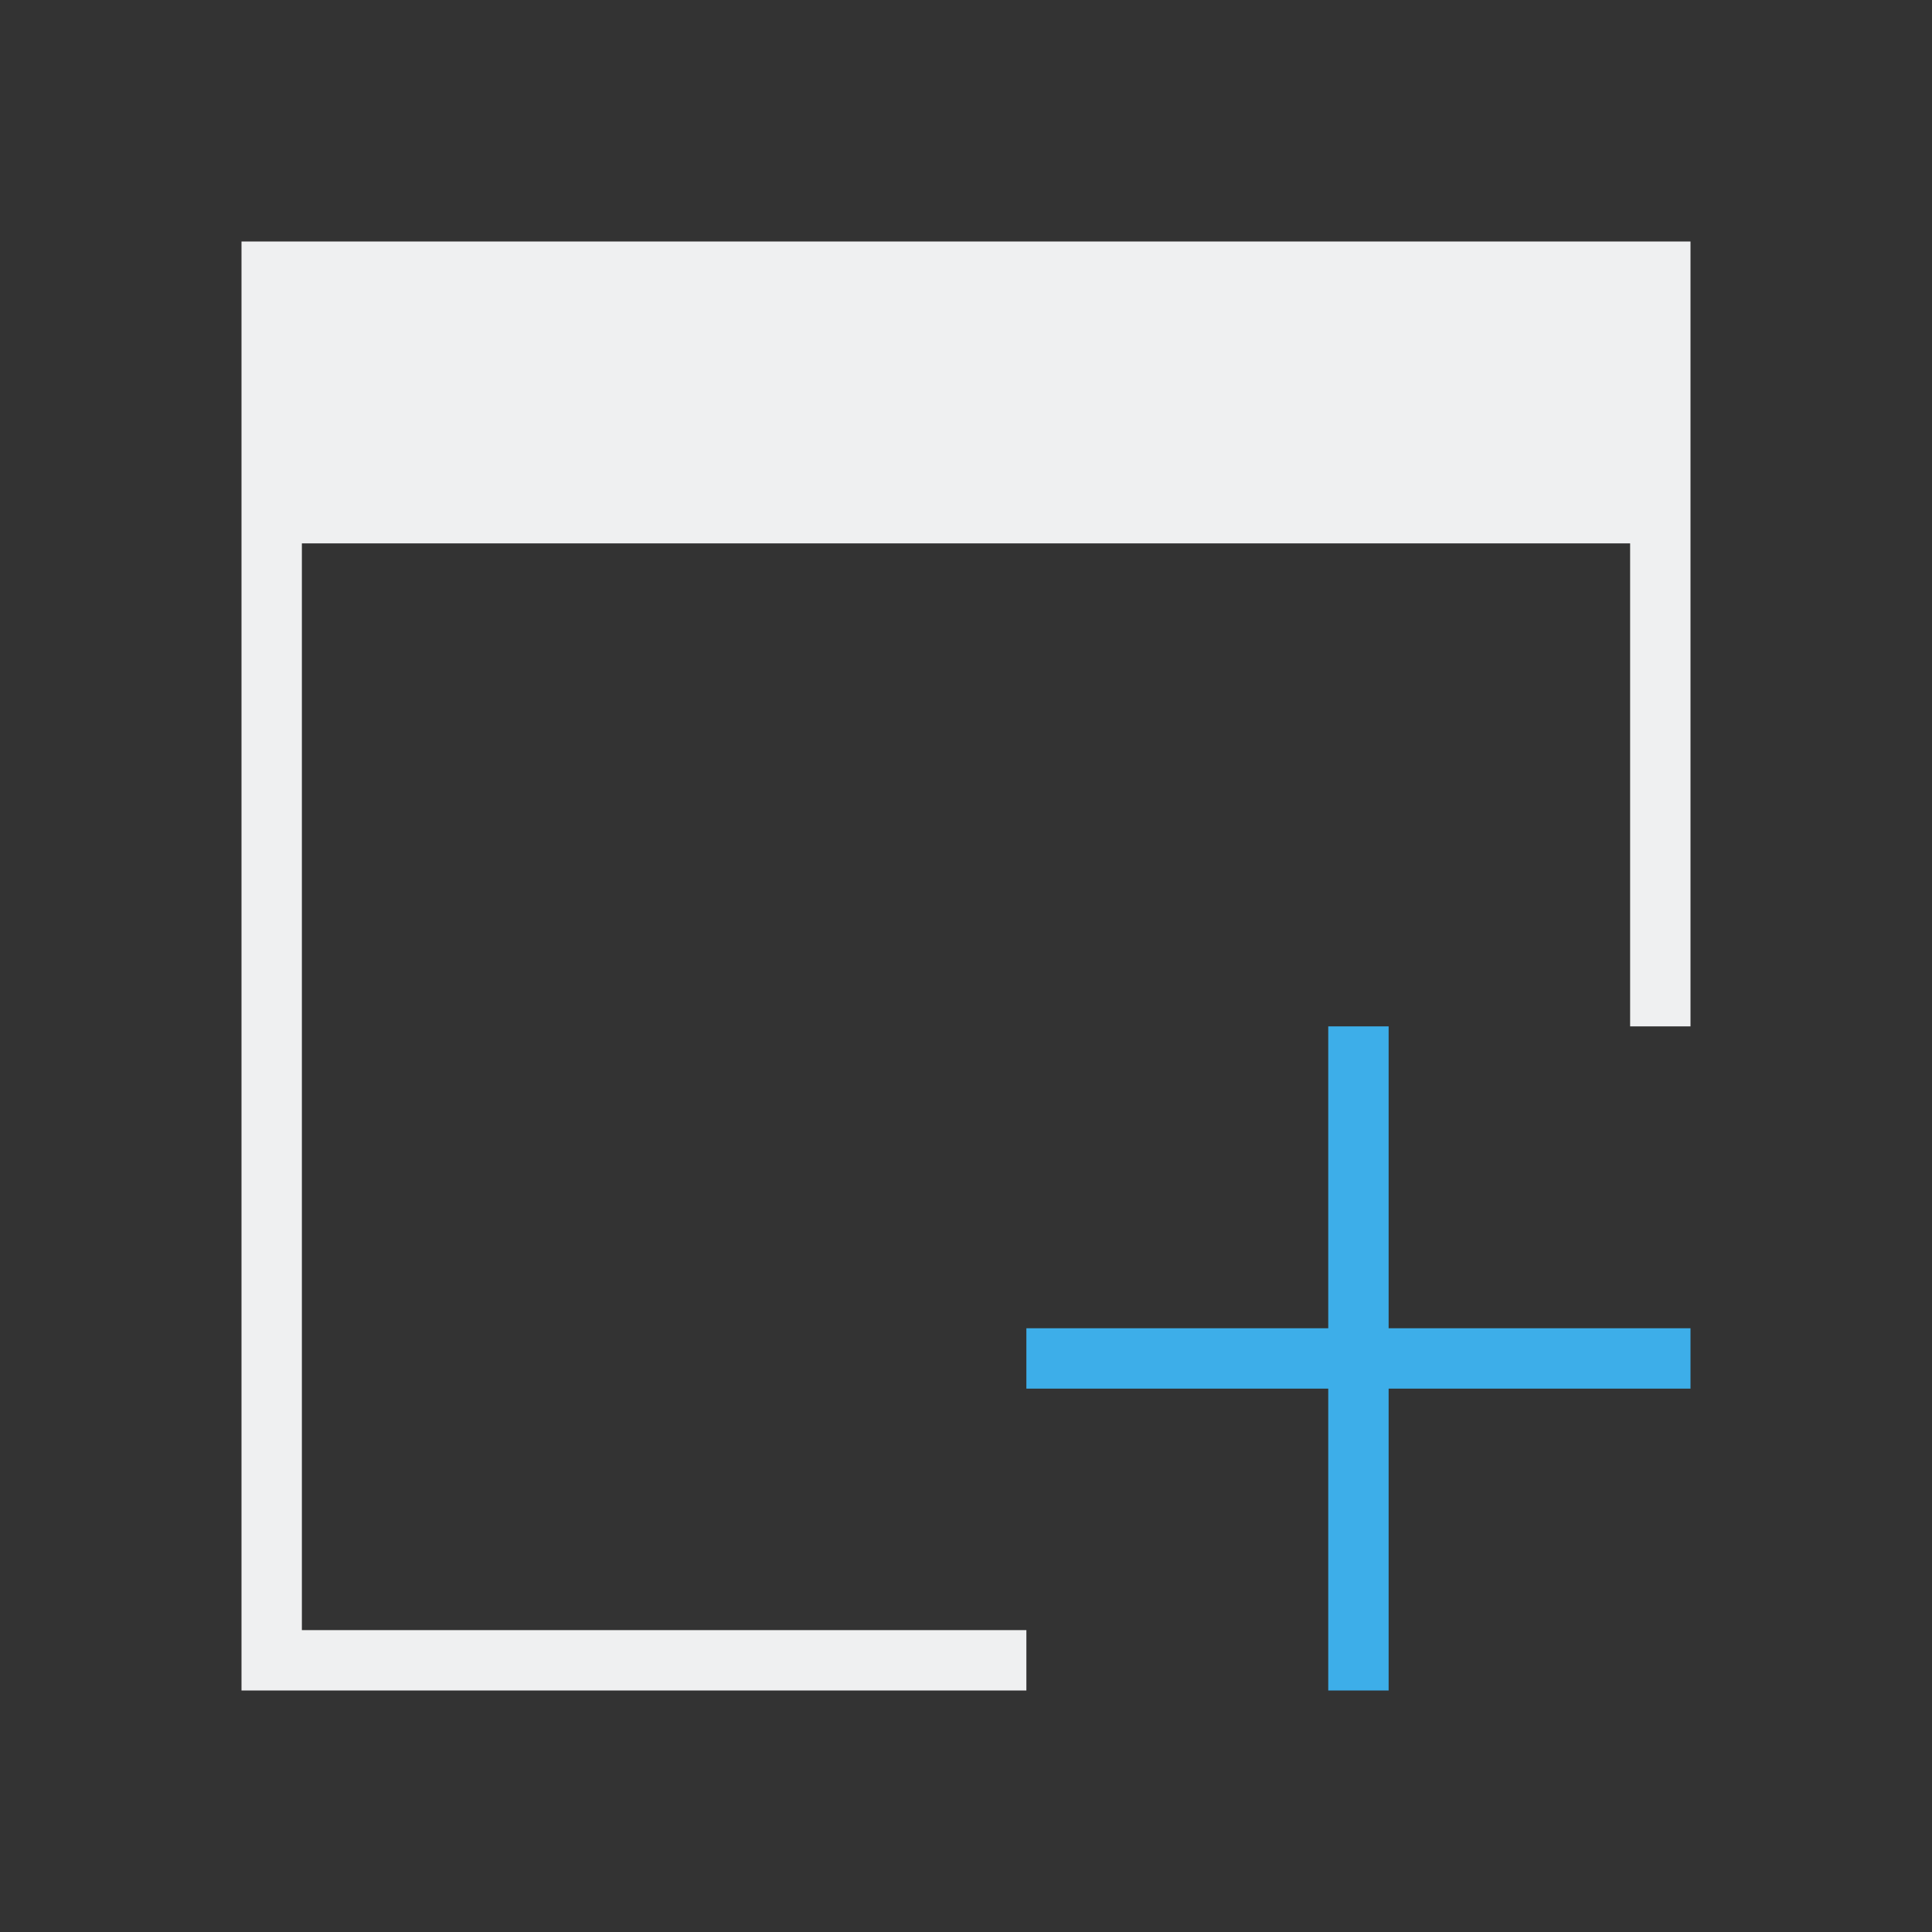 <svg viewBox="0 0 32 32" xmlns="http://www.w3.org/2000/svg"><rect x="0" y="0" width="32" height="32" fill="#333333" stroke="none"/><path d="m4 4v24h13v-1h-12v-18h22v8h1v-13z" fill="#eff0f1"/><path d="m22 17v5h-5v1h5v5h1v-5h5v-1h-5v-5z" fill="#3daee9"/></svg>
